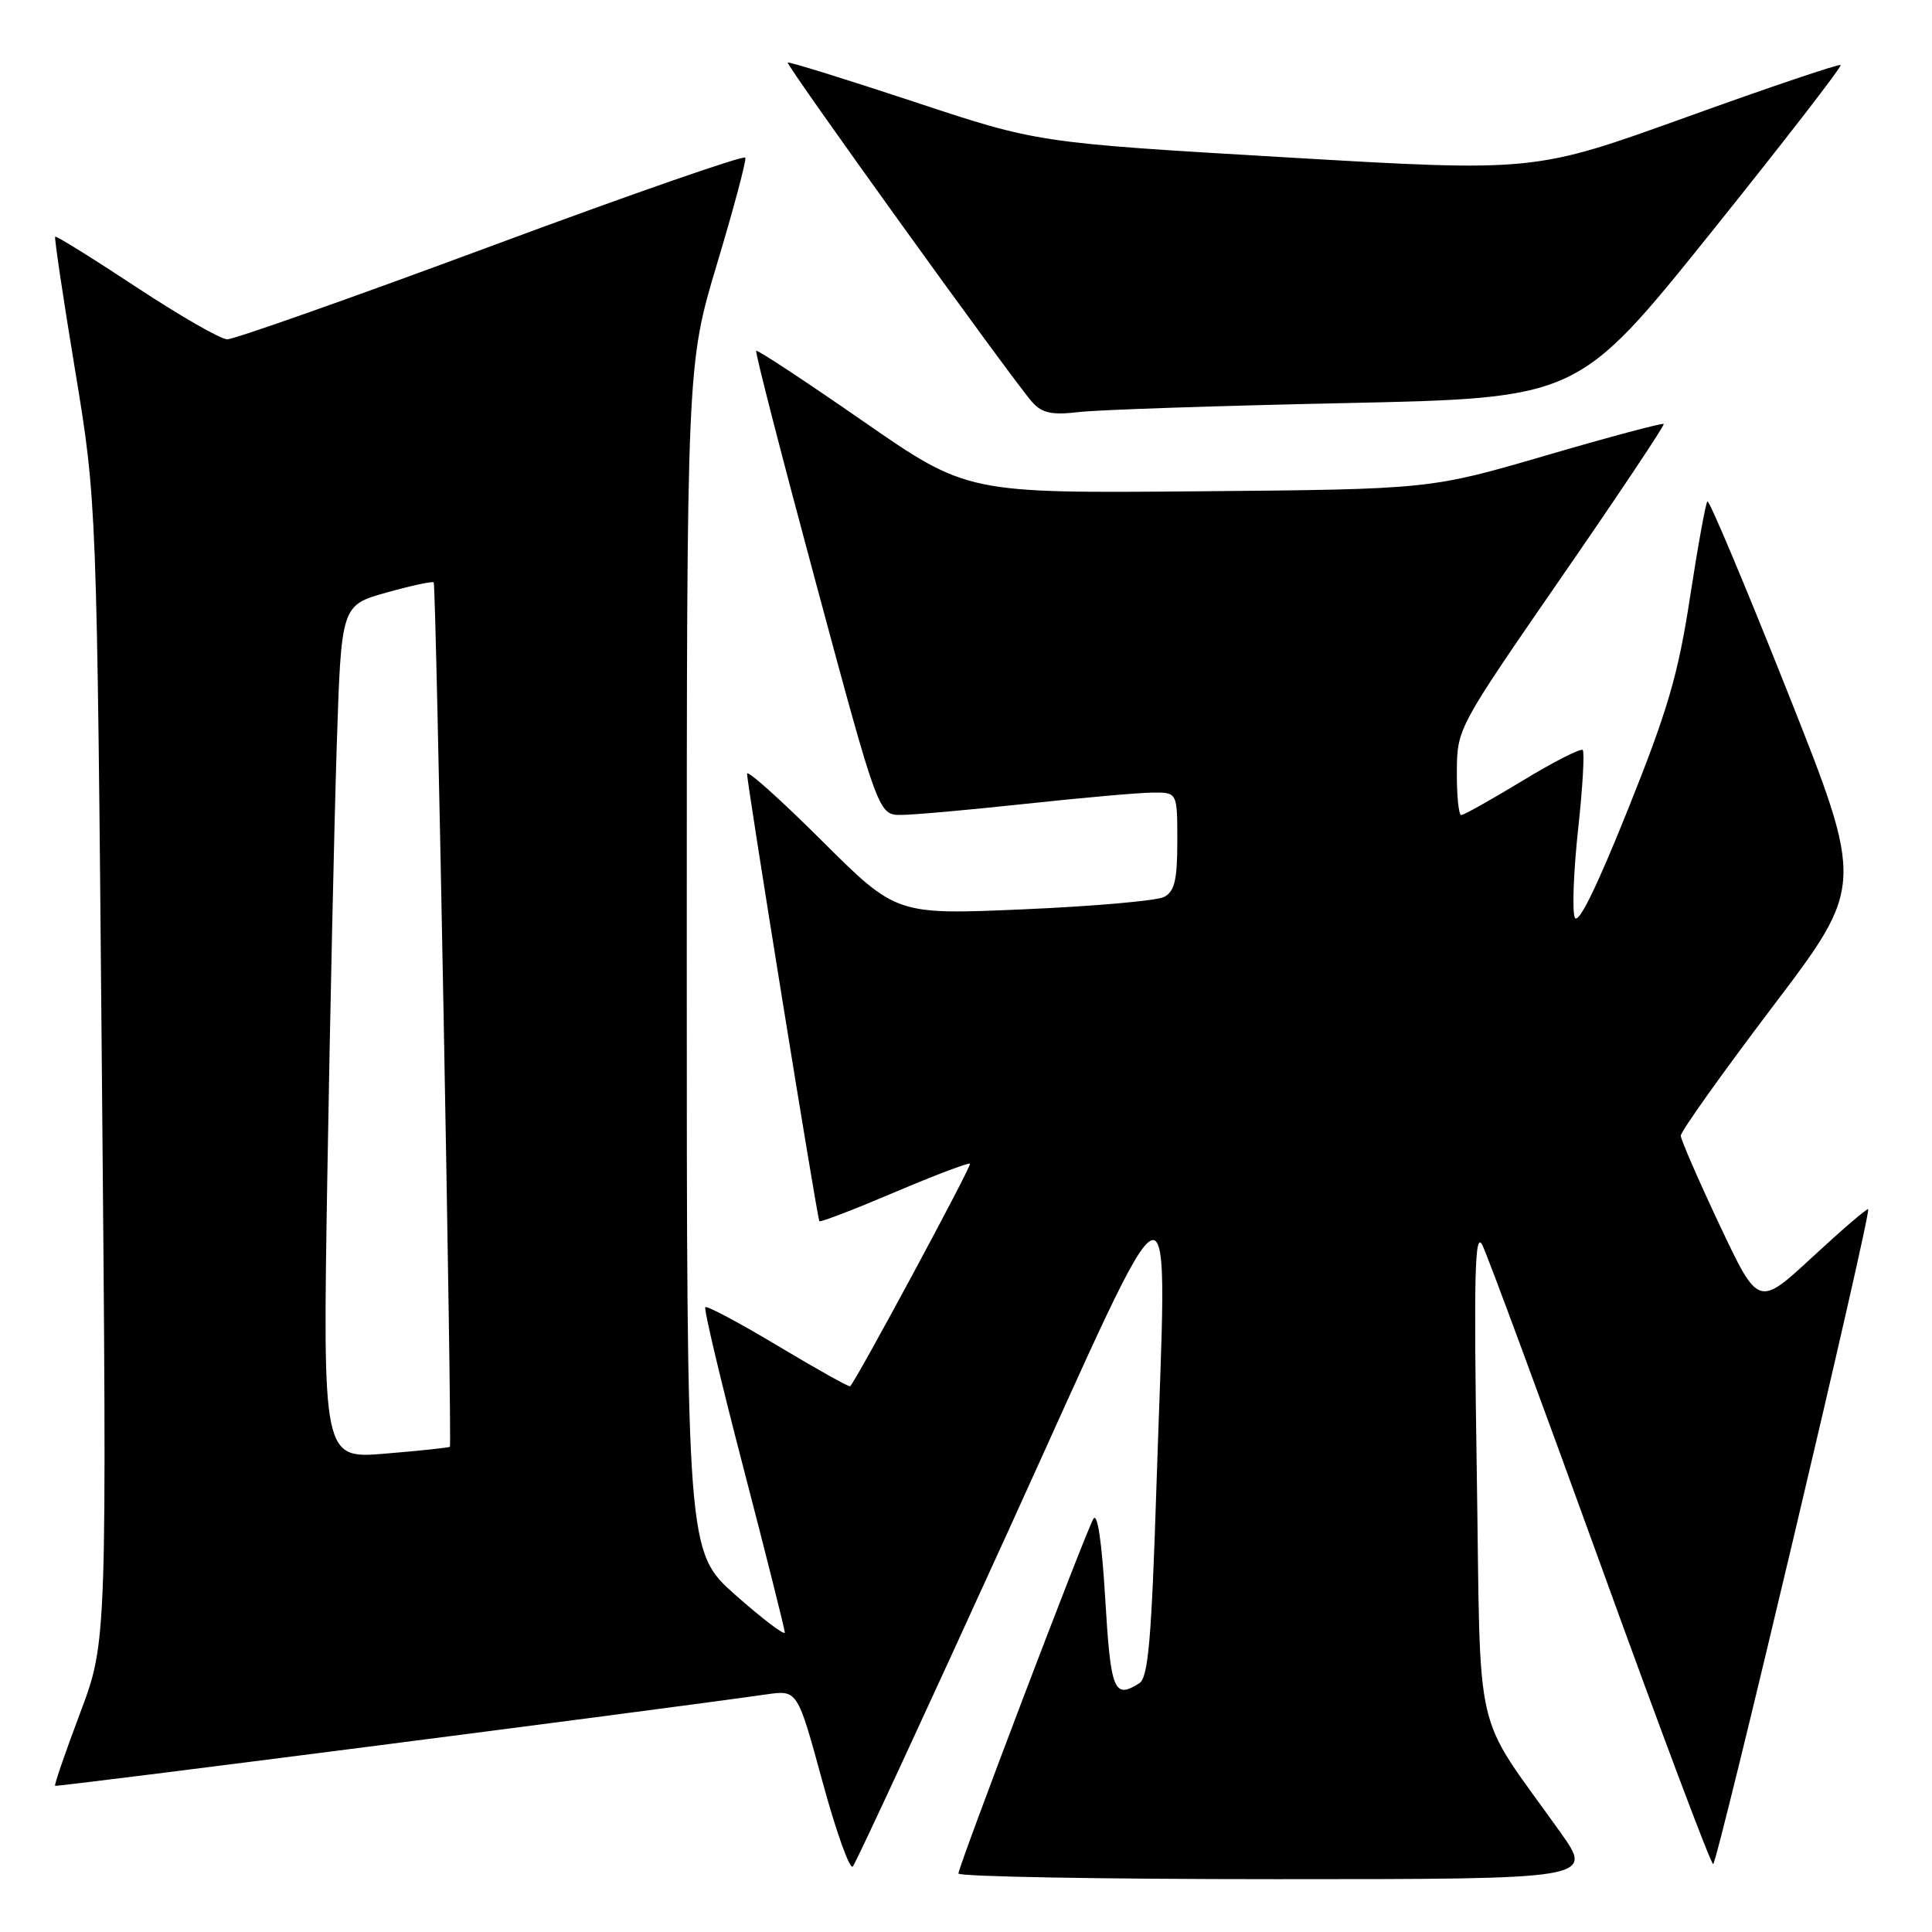 <?xml version="1.0" encoding="UTF-8" standalone="no"?>
<!DOCTYPE svg PUBLIC "-//W3C//DTD SVG 1.1//EN" "http://www.w3.org/Graphics/SVG/1.1/DTD/svg11.dtd" >
<svg xmlns="http://www.w3.org/2000/svg" xmlns:xlink="http://www.w3.org/1999/xlink" version="1.1" viewBox="0 0 256 256">
 <g >
 <path fill="currentColor"
d=" M 206.73 242.75 C 195.01 226.28 196.24 231.57 195.68 195.00 C 195.27 168.65 195.42 162.97 196.43 165.00 C 197.11 166.38 204.14 185.39 212.06 207.25 C 219.97 229.11 226.69 247.00 227.00 247.00 C 227.56 247.00 247.99 160.72 247.54 160.23 C 247.40 160.08 244.07 162.94 240.14 166.58 C 232.99 173.19 232.99 173.19 227.87 162.35 C 225.06 156.38 222.74 151.05 222.71 150.50 C 222.69 149.95 228.16 142.27 234.86 133.42 C 247.05 117.35 247.05 117.35 236.86 91.68 C 231.25 77.56 226.47 66.20 226.24 66.43 C 226.01 66.66 224.97 72.39 223.93 79.17 C 222.36 89.43 220.97 94.16 215.67 107.36 C 211.51 117.73 209.08 122.65 208.66 121.56 C 208.31 120.64 208.51 115.38 209.11 109.88 C 209.71 104.37 209.98 99.65 209.72 99.38 C 209.45 99.12 205.86 100.95 201.74 103.45 C 197.62 105.95 193.97 108.00 193.62 108.00 C 193.28 108.00 193.02 105.41 193.04 102.25 C 193.08 96.51 193.12 96.45 206.89 76.50 C 214.49 65.50 220.59 56.36 220.45 56.18 C 220.31 56.01 213.29 57.88 204.85 60.35 C 189.50 64.83 189.50 64.83 158.82 65.10 C 128.15 65.37 128.15 65.37 114.32 55.78 C 106.72 50.51 100.36 46.32 100.20 46.48 C 100.03 46.64 103.61 60.54 108.15 77.38 C 116.40 108.00 116.40 108.00 119.45 107.98 C 121.13 107.97 128.57 107.30 136.00 106.50 C 143.43 105.70 150.96 105.03 152.75 105.02 C 156.00 105.00 156.00 105.00 156.00 111.46 C 156.00 116.61 155.64 118.12 154.25 118.85 C 153.29 119.35 144.91 120.09 135.63 120.49 C 118.76 121.22 118.76 121.22 108.88 111.38 C 103.45 105.97 99.00 101.98 98.99 102.52 C 98.98 103.84 108.28 161.42 108.57 161.81 C 108.69 161.99 113.16 160.27 118.50 158.00 C 123.84 155.73 128.35 154.02 128.53 154.20 C 128.79 154.46 113.52 182.82 112.65 183.69 C 112.51 183.82 108.23 181.42 103.13 178.37 C 98.03 175.31 93.68 172.99 93.46 173.21 C 93.24 173.43 95.52 183.03 98.52 194.55 C 101.52 206.07 103.98 215.87 103.99 216.31 C 103.99 216.76 101.08 214.55 97.50 211.39 C 91.00 205.64 91.00 205.64 91.00 126.99 C 91.00 48.34 91.00 48.34 95.01 34.96 C 97.22 27.60 98.91 21.27 98.76 20.89 C 98.62 20.51 83.47 25.78 65.11 32.60 C 46.74 39.42 30.99 44.98 30.11 44.96 C 29.22 44.95 23.79 41.82 18.03 38.02 C 12.27 34.22 7.44 31.22 7.31 31.36 C 7.18 31.49 8.36 39.45 9.95 49.05 C 12.83 66.50 12.83 66.50 13.50 142.00 C 14.18 217.50 14.18 217.50 10.63 226.95 C 8.67 232.15 7.17 236.50 7.30 236.63 C 7.48 236.81 86.41 226.67 101.59 224.51 C 105.67 223.93 105.67 223.93 108.97 236.03 C 110.78 242.69 112.60 247.77 113.00 247.32 C 113.41 246.87 122.68 226.84 133.62 202.82 C 156.65 152.21 154.65 152.83 153.24 196.81 C 152.58 217.29 152.15 222.30 150.96 223.04 C 147.61 225.16 147.18 224.09 146.45 211.87 C 146.00 204.26 145.41 200.31 144.87 201.27 C 143.73 203.30 127.00 247.29 127.00 248.25 C 127.00 248.66 145.94 249.00 169.09 249.00 C 211.18 249.00 211.18 249.00 206.73 242.75 Z  M 178.30 53.41 C 209.10 52.75 209.10 52.75 226.69 30.85 C 236.36 18.80 244.10 8.80 243.89 8.62 C 243.68 8.44 234.46 11.55 223.40 15.54 C 203.30 22.78 203.30 22.78 170.40 20.85 C 137.50 18.92 137.50 18.92 121.07 13.47 C 112.03 10.48 104.52 8.15 104.38 8.29 C 104.09 8.58 134.29 50.53 136.80 53.31 C 138.08 54.74 139.39 55.02 142.96 54.60 C 145.46 54.30 161.36 53.77 178.30 53.41 Z  M 43.38 155.40 C 43.73 134.56 44.29 109.11 44.62 98.85 C 45.22 80.20 45.22 80.20 51.20 78.52 C 54.49 77.60 57.31 76.99 57.47 77.17 C 57.80 77.53 59.92 191.37 59.61 191.71 C 59.50 191.82 55.66 192.23 51.08 192.61 C 42.75 193.31 42.75 193.31 43.38 155.40 Z "/>
</g>
</svg>
